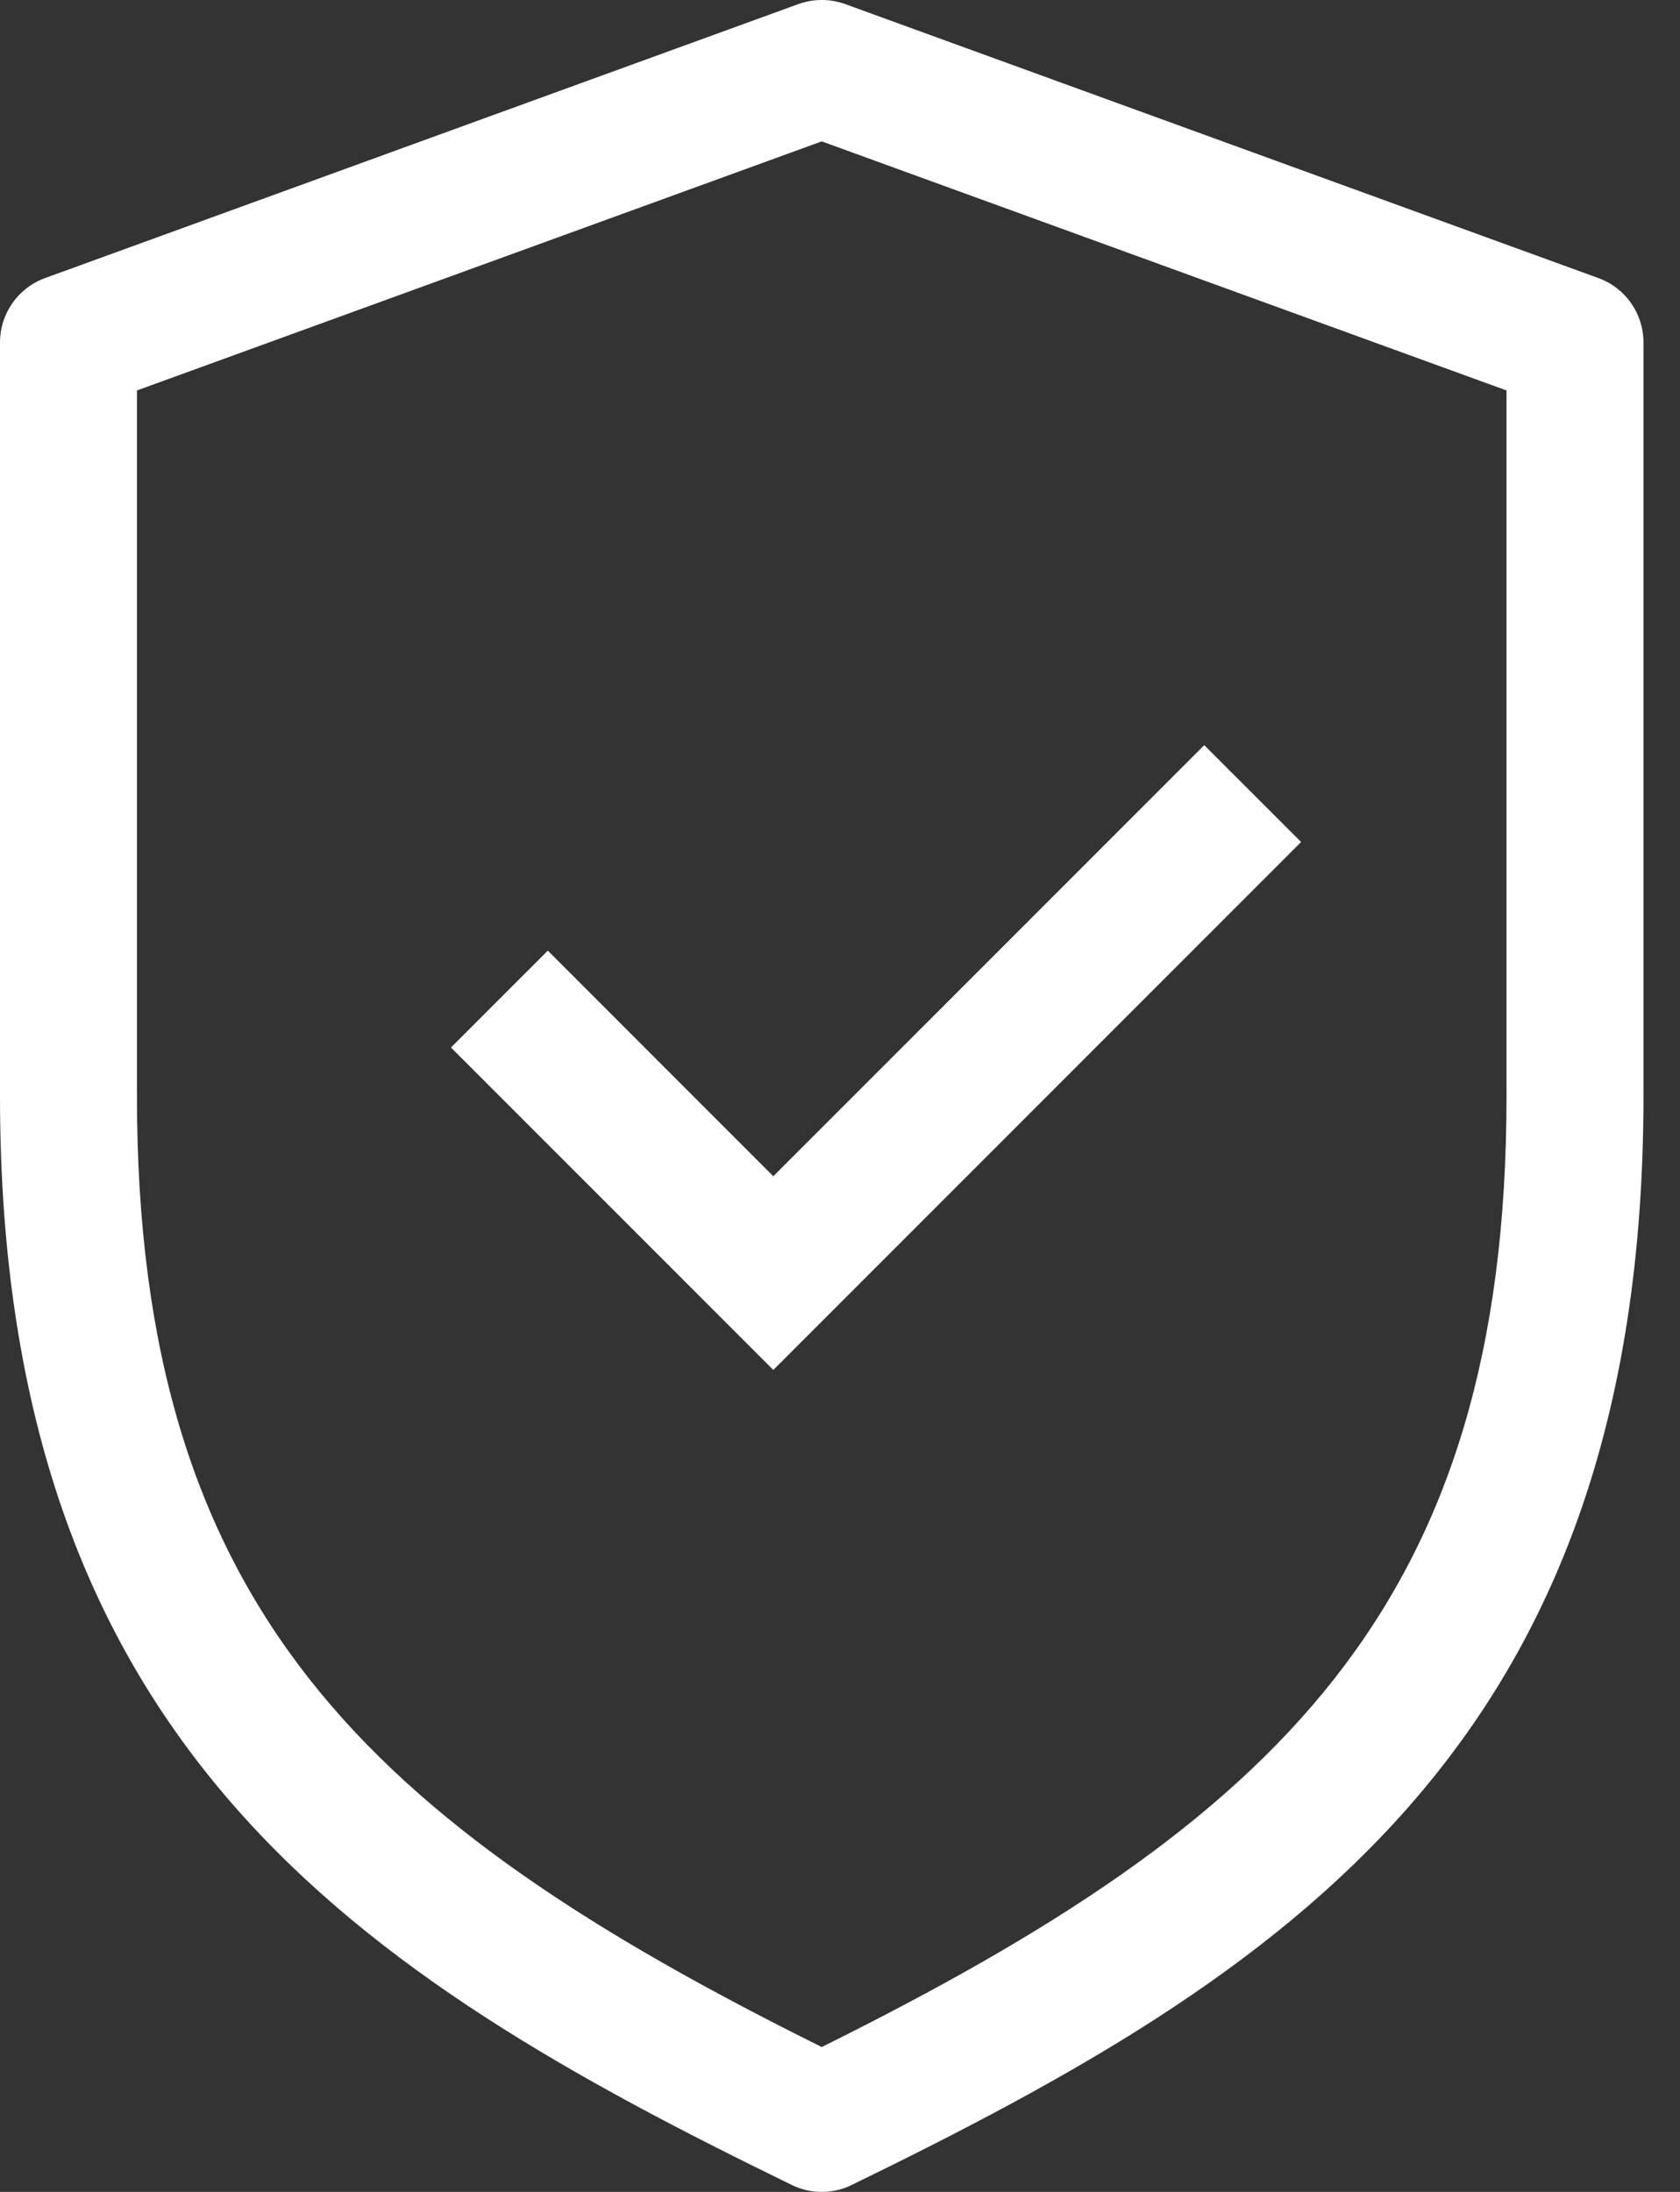 <svg width="23" height="30" viewBox="0 0 23 30" fill="none" xmlns="http://www.w3.org/2000/svg">
<rect x="0" y="0" width="23" height="30" fill="#333333" stroke="none"/>
<path d="M11.25 30C11.11 30 10.969 29.969 10.84 29.905C4.909 27.017 0 23.901 0 15V4.687C0 4.293 0.246 3.941 0.617 3.806L10.93 0.056C11.137 -0.019 11.364 -0.019 11.571 0.056L21.883 3.806C22.254 3.941 22.5 4.292 22.5 4.687V15C22.5 23.901 17.591 27.017 11.66 29.905C11.531 29.969 11.39 30 11.25 30ZM1.875 5.344V15C1.875 21.994 5.032 24.932 11.25 28.017C17.468 24.932 20.625 21.994 20.625 15V5.344L11.25 1.935L1.875 5.344Z" fill="white"/>
<path d="M10.587 18.75L6.174 14.337L7.5 13.011L10.587 16.099L16.487 10.199L17.813 11.524L10.587 18.75Z" fill="white"/>
</svg>
